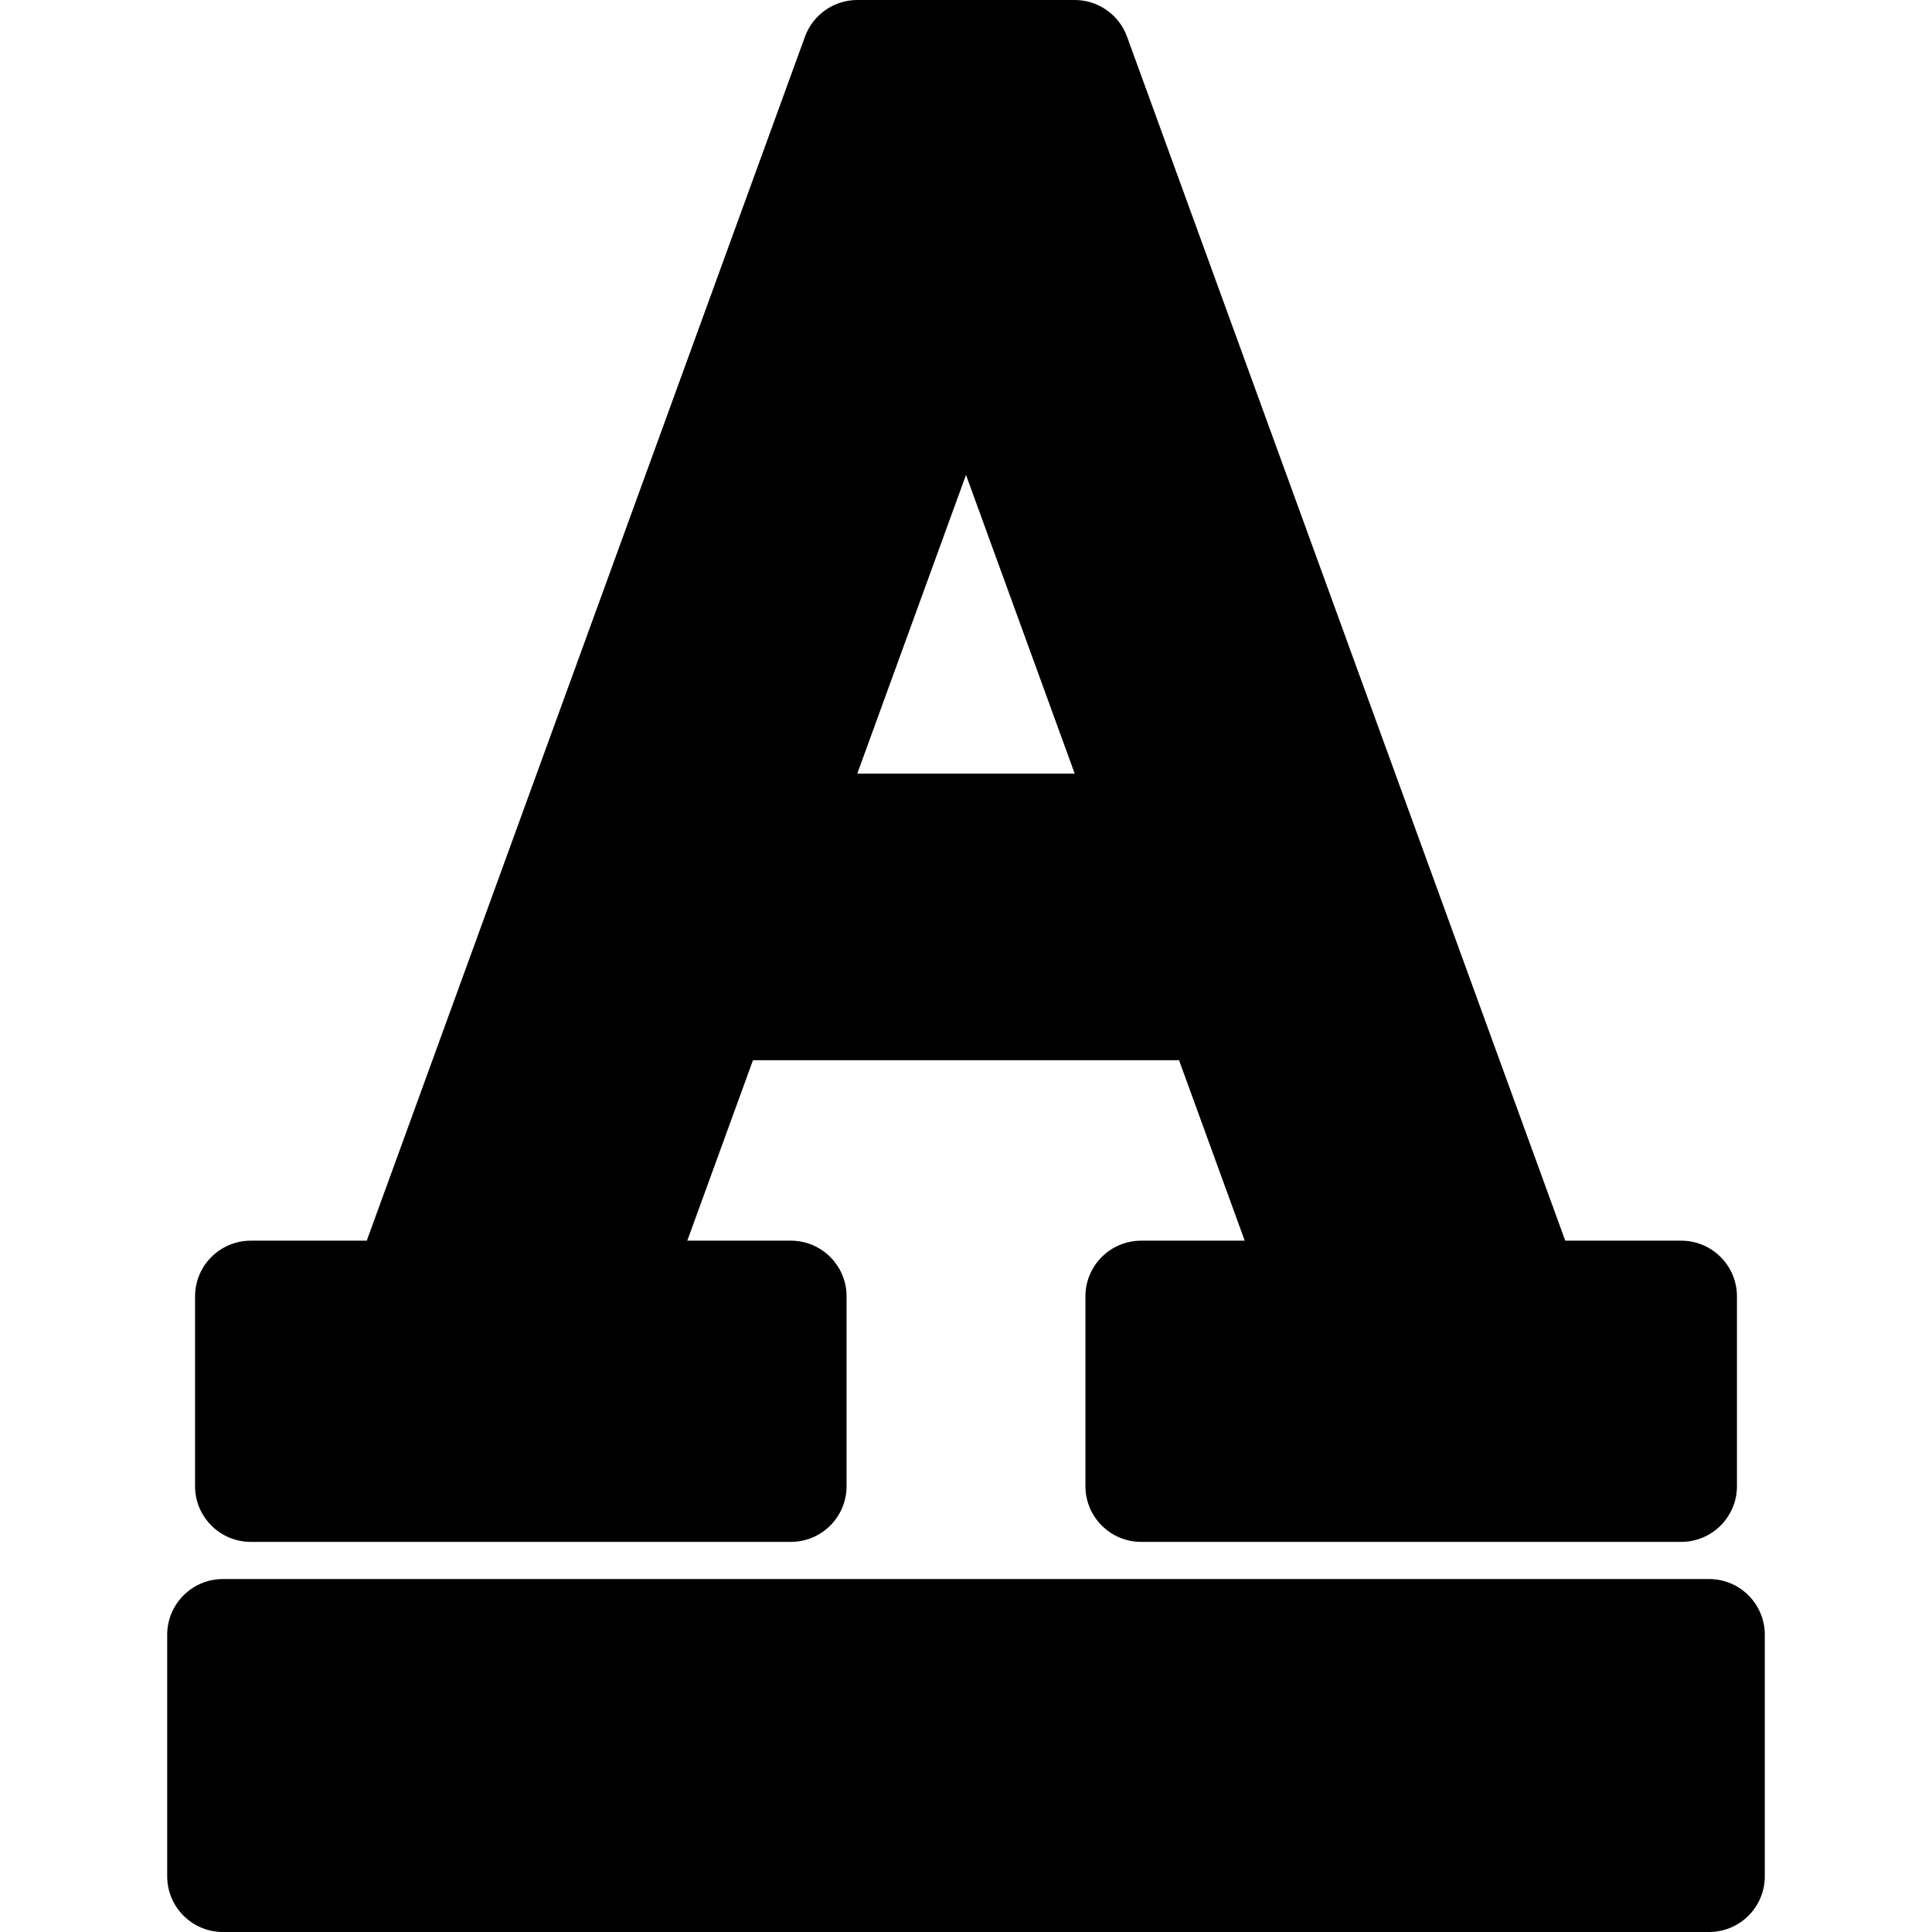 <?xml version="1.0" encoding="iso-8859-1"?>
<!-- Generator: Adobe Illustrator 19.0.0, SVG Export Plug-In . SVG Version: 6.00 Build 0)  -->
<svg width="100%" height="100%" version="1.1" id="Capa_1" xmlns="http://www.w3.org/2000/svg" x="0px" y="0px"
     viewBox="0 0 512 512" style="enable-background:new 0 0 512 512;" xml:space="preserve">
<g>
	<g>
		<path d="M445.538,328.792H414.81L298.677,9.718C296.553,3.883,291.007,0,284.798,0h-57.596c-6.209,0-11.754,3.883-13.878,9.718
			L97.19,328.792H66.462c-8.157,0-14.769,6.613-14.769,14.769v50.285c0,8.157,6.613,14.769,14.769,14.769h143.121
			c8.157,0,14.769-6.613,14.769-14.769v-50.285c0-8.157-6.613-14.769-14.769-14.769h-27.445l17.406-47.825h112.913l17.406,47.825
			h-27.445c-8.157,0-14.769,6.613-14.769,14.769v50.285c0,8.157,6.613,14.769,14.769,14.769h143.122
			c8.157,0,14.769-6.613,14.769-14.769v-50.285C460.308,335.404,453.695,328.792,445.538,328.792z M227.19,205.012L227.19,205.012
			L256,125.856l28.811,79.156H227.19z"/>
	</g>
</g>
<g>
	<g>
		<path d="M452.923,418.462H59.077c-8.157,0-14.769,6.613-14.769,14.769v64c0,8.157,6.613,14.769,14.769,14.769h393.846
			c8.157,0,14.769-6.613,14.769-14.769v-64C467.692,425.074,461.08,418.462,452.923,418.462z"/>
	</g>
</g>
<g>
</g>
<g>
</g>
<g>
</g>
<g>
</g>
<g>
</g>
<g>
</g>
<g>
</g>
<g>
</g>
<g>
</g>
<g>
</g>
<g>
</g>
<g>
</g>
<g>
</g>
<g>
</g>
<g>
</g>
</svg>
